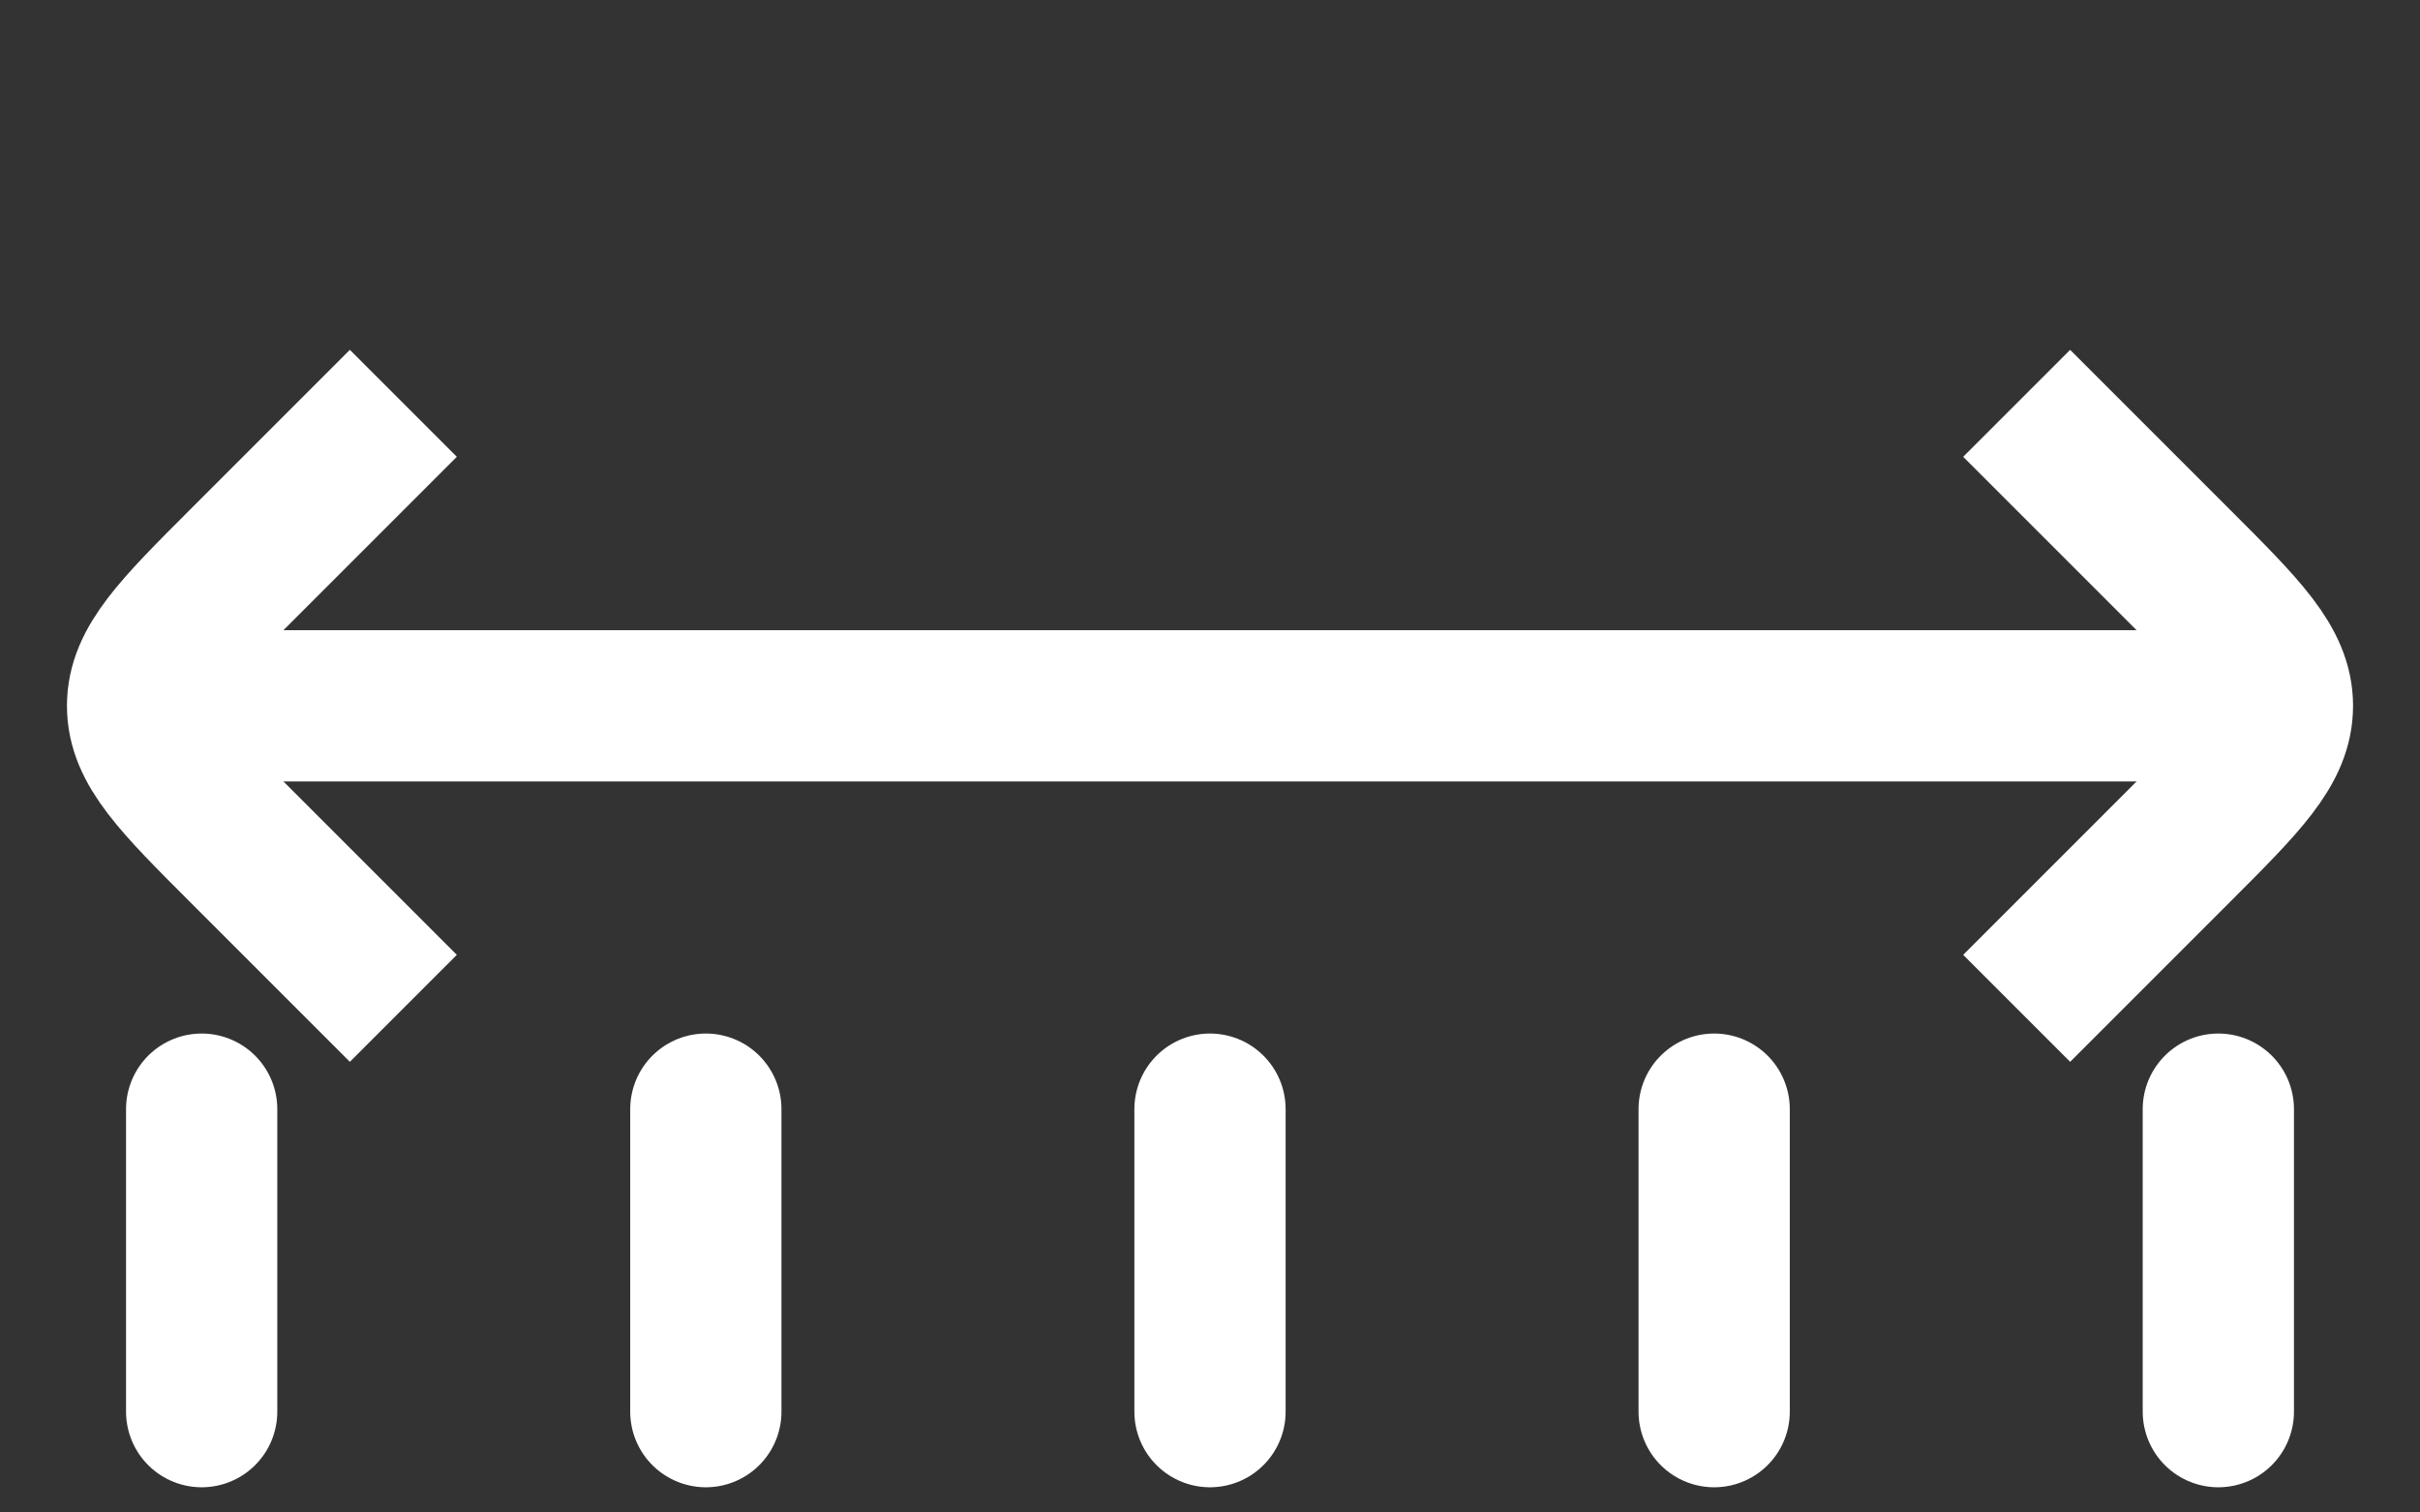 <svg width="24" height="15" viewBox="0 0 24 15" fill="none" xmlns="http://www.w3.org/2000/svg">
<rect x="0" y="0" width="24" height="15" fill="#333333" stroke="none"/>
<path d="M12 14V11" stroke="#FFFFFF" stroke-width="1.5" stroke-linecap="round"/>
<path d="M17 14V11" stroke="#FFFFFF" stroke-width="1.5" stroke-linecap="round"/>
<path d="M22 14V11" stroke="#FFFFFF" stroke-width="1.5" stroke-linecap="round"/>
<path d="M7 14V11" stroke="#FFFFFF" stroke-width="1.5" stroke-linecap="round"/>
<path d="M2 14V11" stroke="#FFFFFF" stroke-width="1.5" stroke-linecap="round"/>
<path d="M20 4L21.586 5.586C22.253 6.252 22.586 6.586 22.586 7C22.586 7.414 22.253 7.748 21.586 8.414L20 10" stroke="#FFFFFF" stroke-width="1.5"/>
<path d="M2 7L22 7" stroke="#FFFFFF" stroke-width="1.5"/>
<path d="M4 10L2.414 8.414C1.748 7.748 1.414 7.414 1.414 7C1.414 6.586 1.748 6.252 2.414 5.586L4 4" stroke="#FFFFFF" stroke-width="1.5"/>
</svg>
